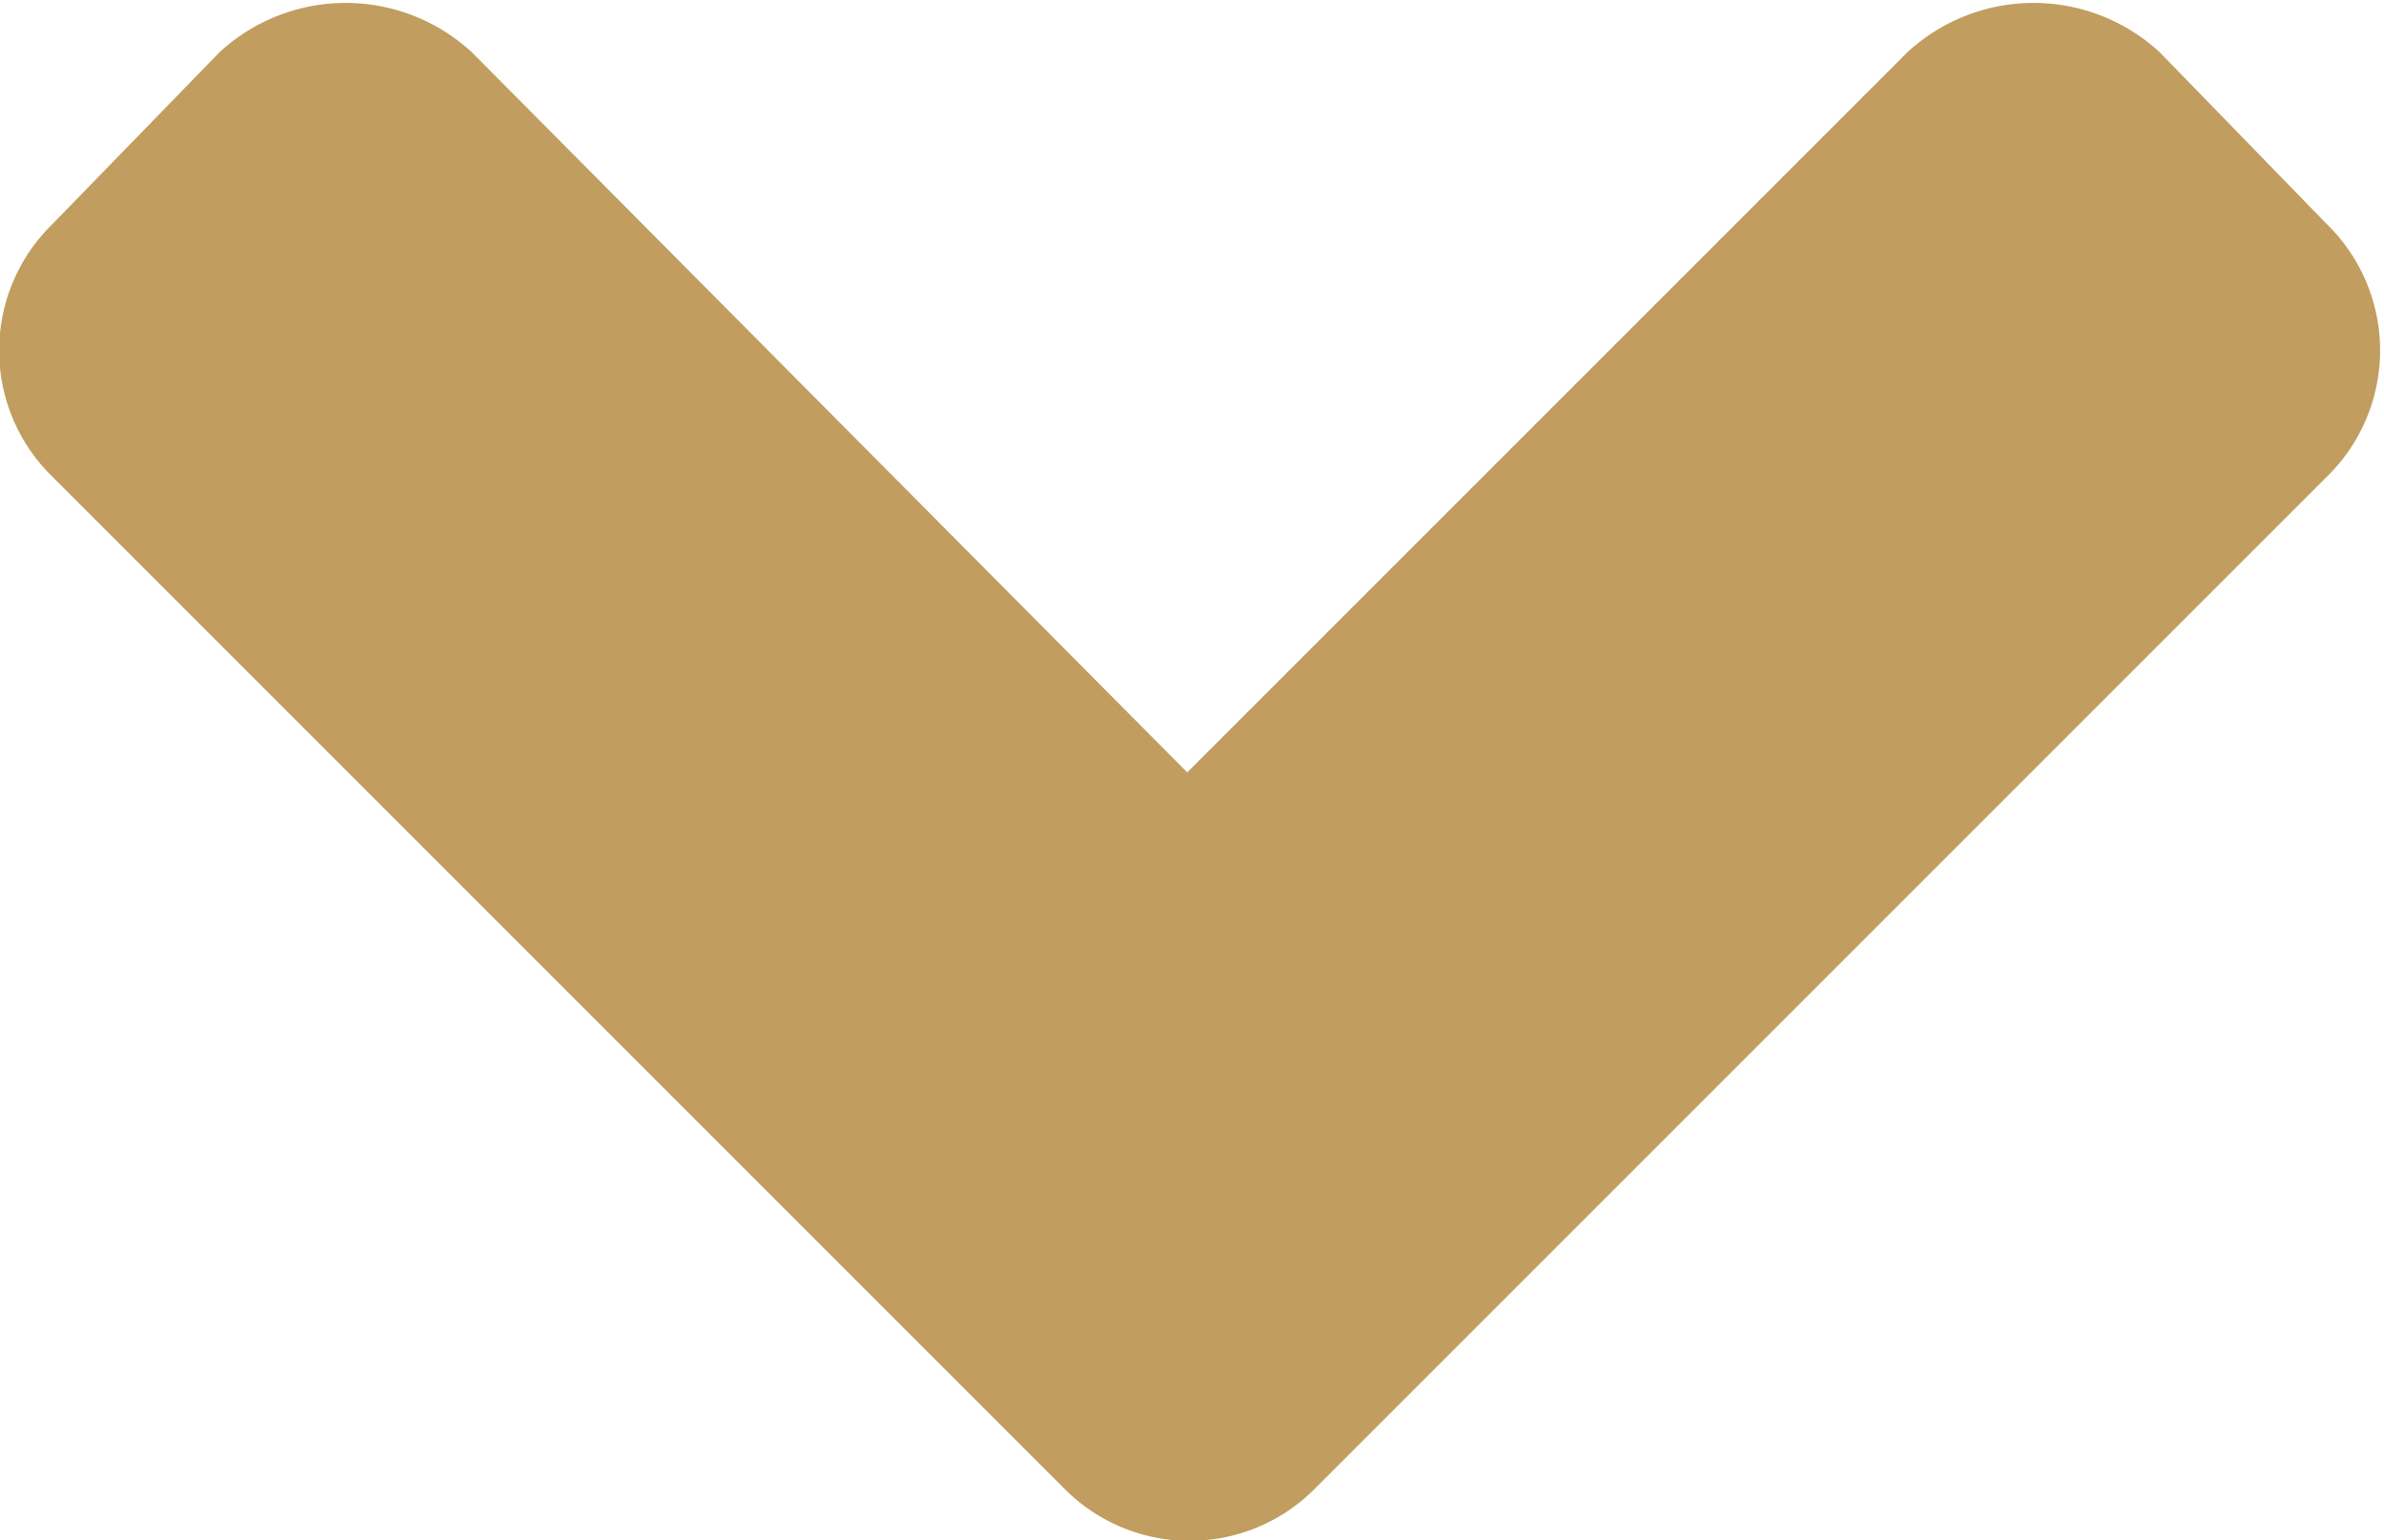 <svg id="Слой_1" data-name="Слой 1" xmlns="http://www.w3.org/2000/svg" viewBox="0 0 5 3.23"><defs><style>.cls-1{fill:#c19d5f;}</style></defs><path class="cls-1" d="M295.69,420.16a.37.37,0,0,1,0-.53l.35-.36a.39.39,0,0,1,.53,0l1.5,1.51,1.51-1.51a.39.39,0,0,1,.53,0l.35.36a.37.37,0,0,1,0,.53l-2.12,2.12a.37.37,0,0,1-.53,0Z" transform="translate(-295.58 -419.16)"/></svg>